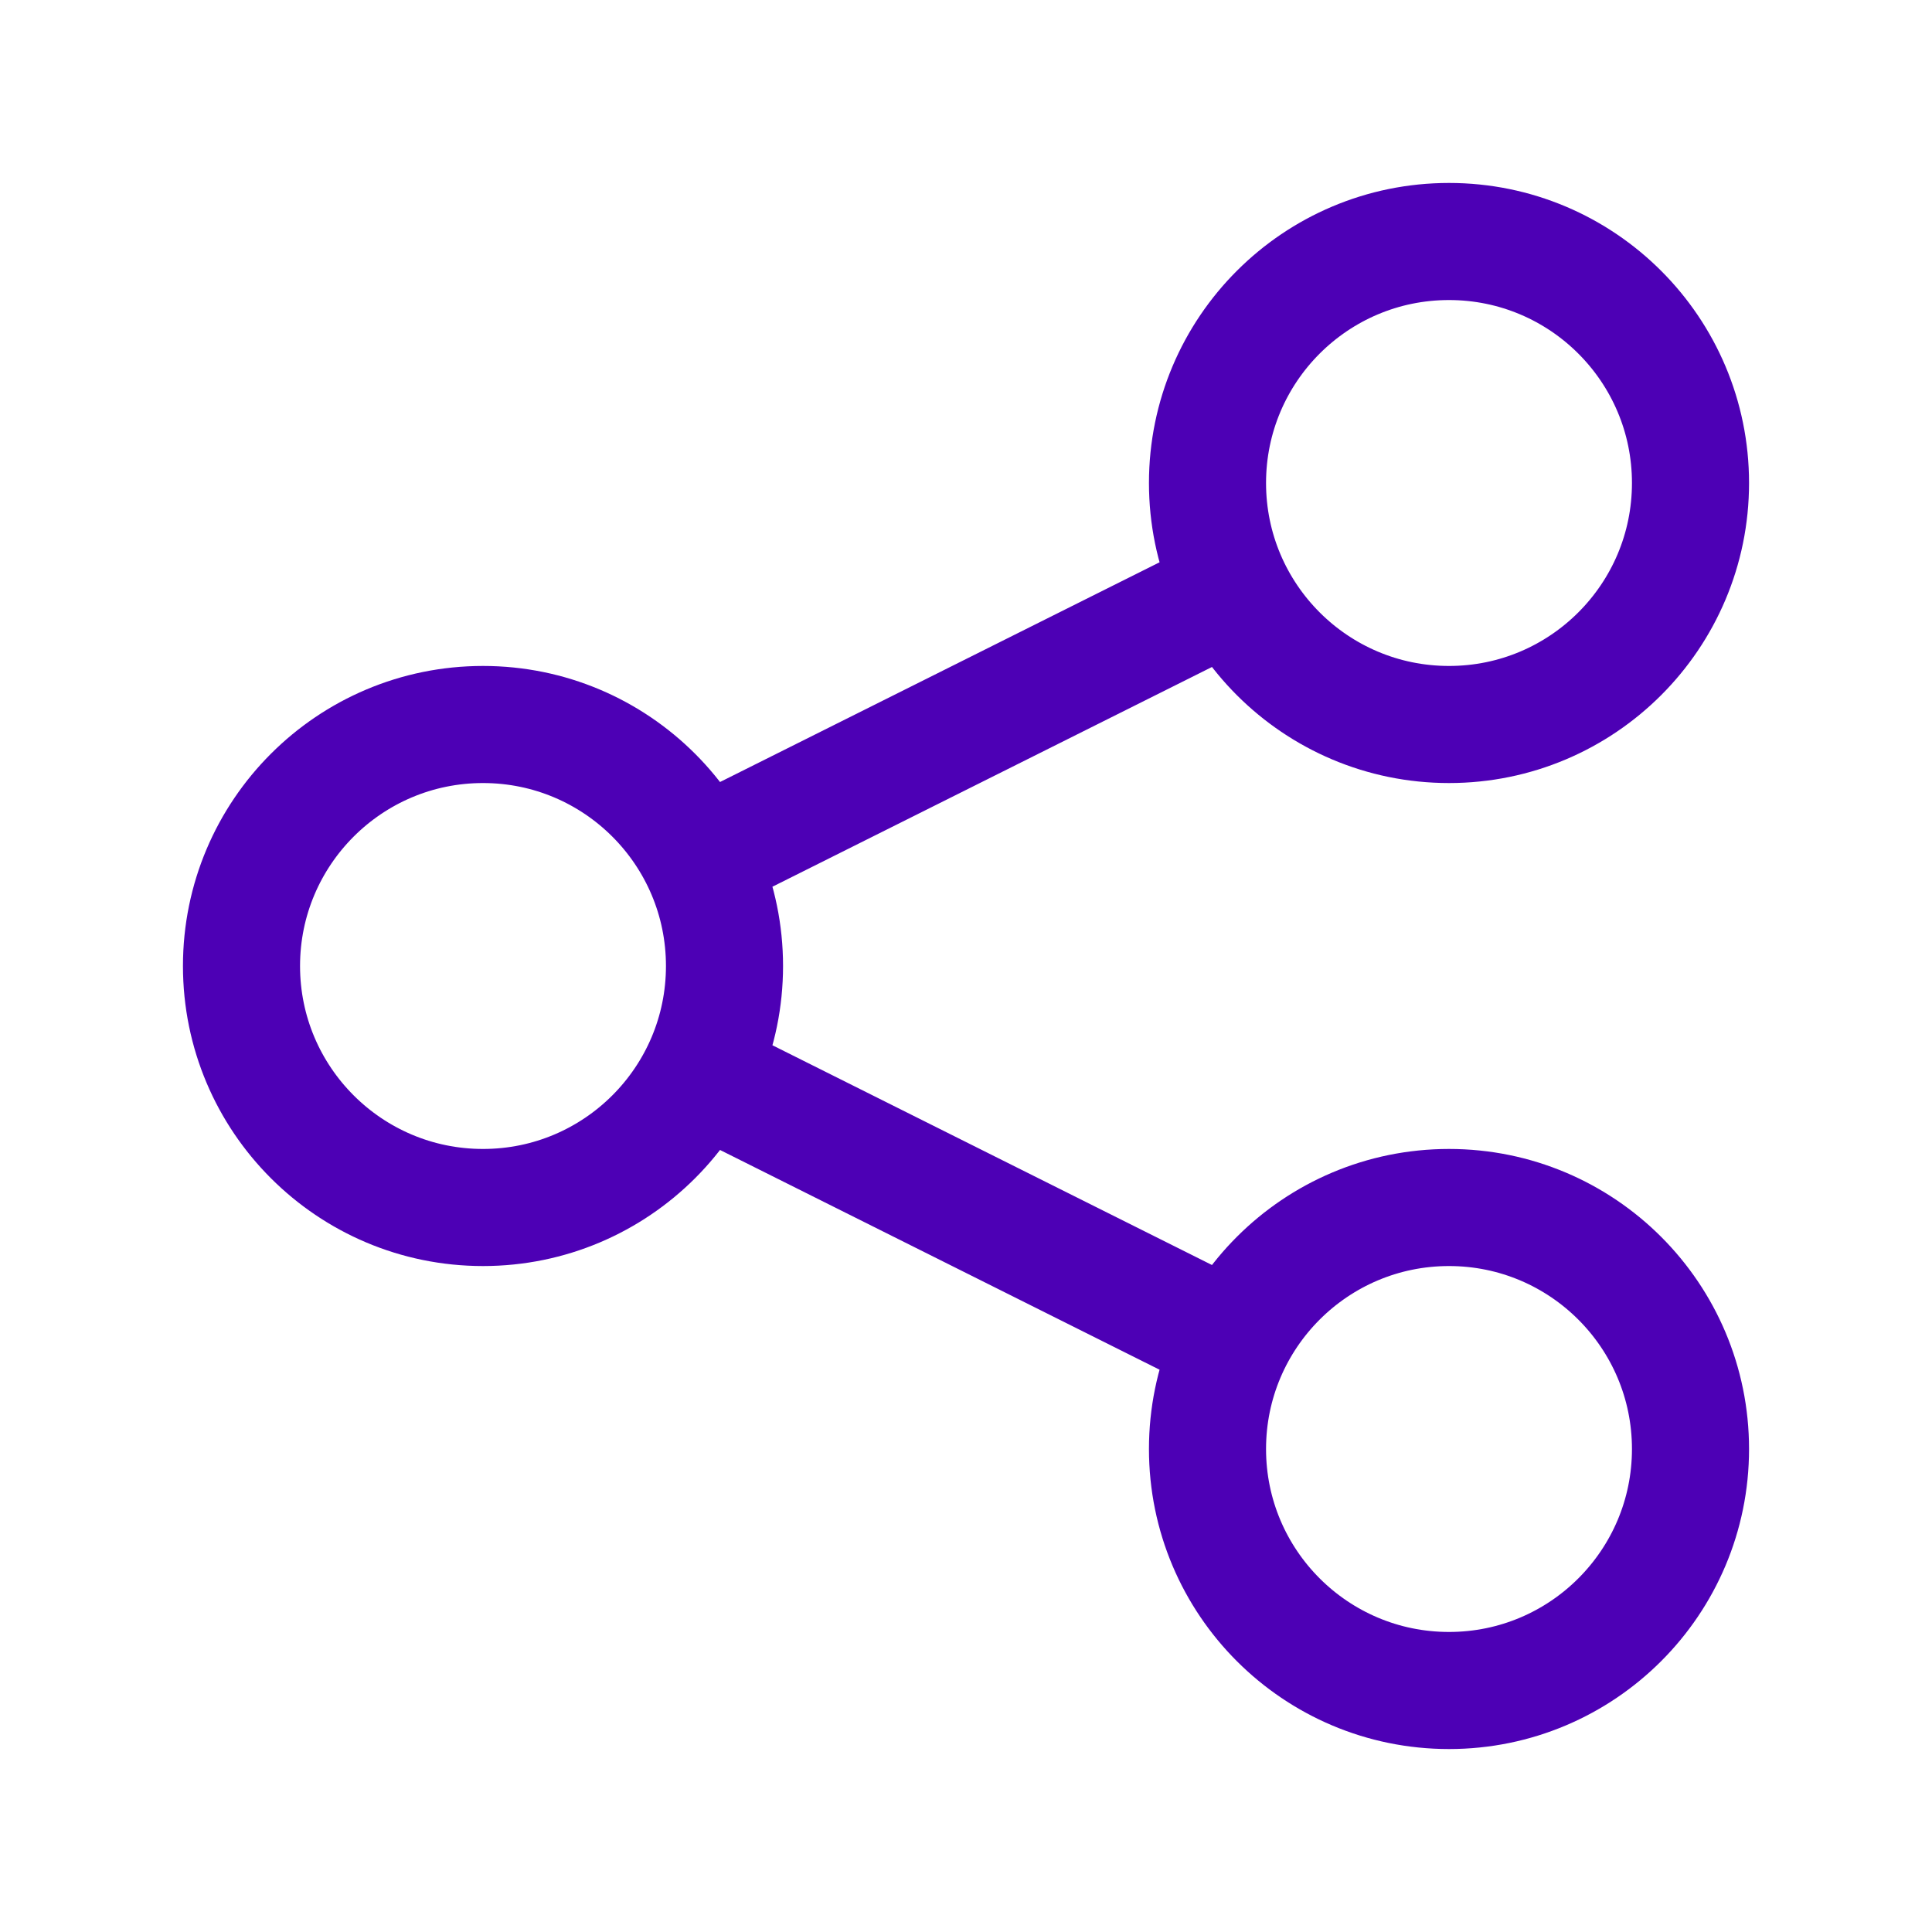 <svg width="33" height="33" viewBox="0 0 33 33" fill="none" xmlns="http://www.w3.org/2000/svg">
<path d="M11.941 14.654L21.055 10.098M21.059 22.904L11.954 18.352M28.875 8.25C28.875 10.528 27.028 12.375 24.75 12.375C22.472 12.375 20.625 10.528 20.625 8.25C20.625 5.972 22.472 4.125 24.75 4.125C27.028 4.125 28.875 5.972 28.875 8.25ZM12.375 16.5C12.375 18.778 10.528 20.625 8.25 20.625C5.972 20.625 4.125 18.778 4.125 16.5C4.125 14.222 5.972 12.375 8.25 12.375C10.528 12.375 12.375 14.222 12.375 16.5ZM28.875 24.75C28.875 27.028 27.028 28.875 24.75 28.875C22.472 28.875 20.625 27.028 20.625 24.75C20.625 22.472 22.472 20.625 24.75 20.625C27.028 20.625 28.875 22.472 28.875 24.75Z" stroke="#4D00B5" stroke-width="2" stroke-linecap="round" stroke-linejoin="round"/>
</svg>
